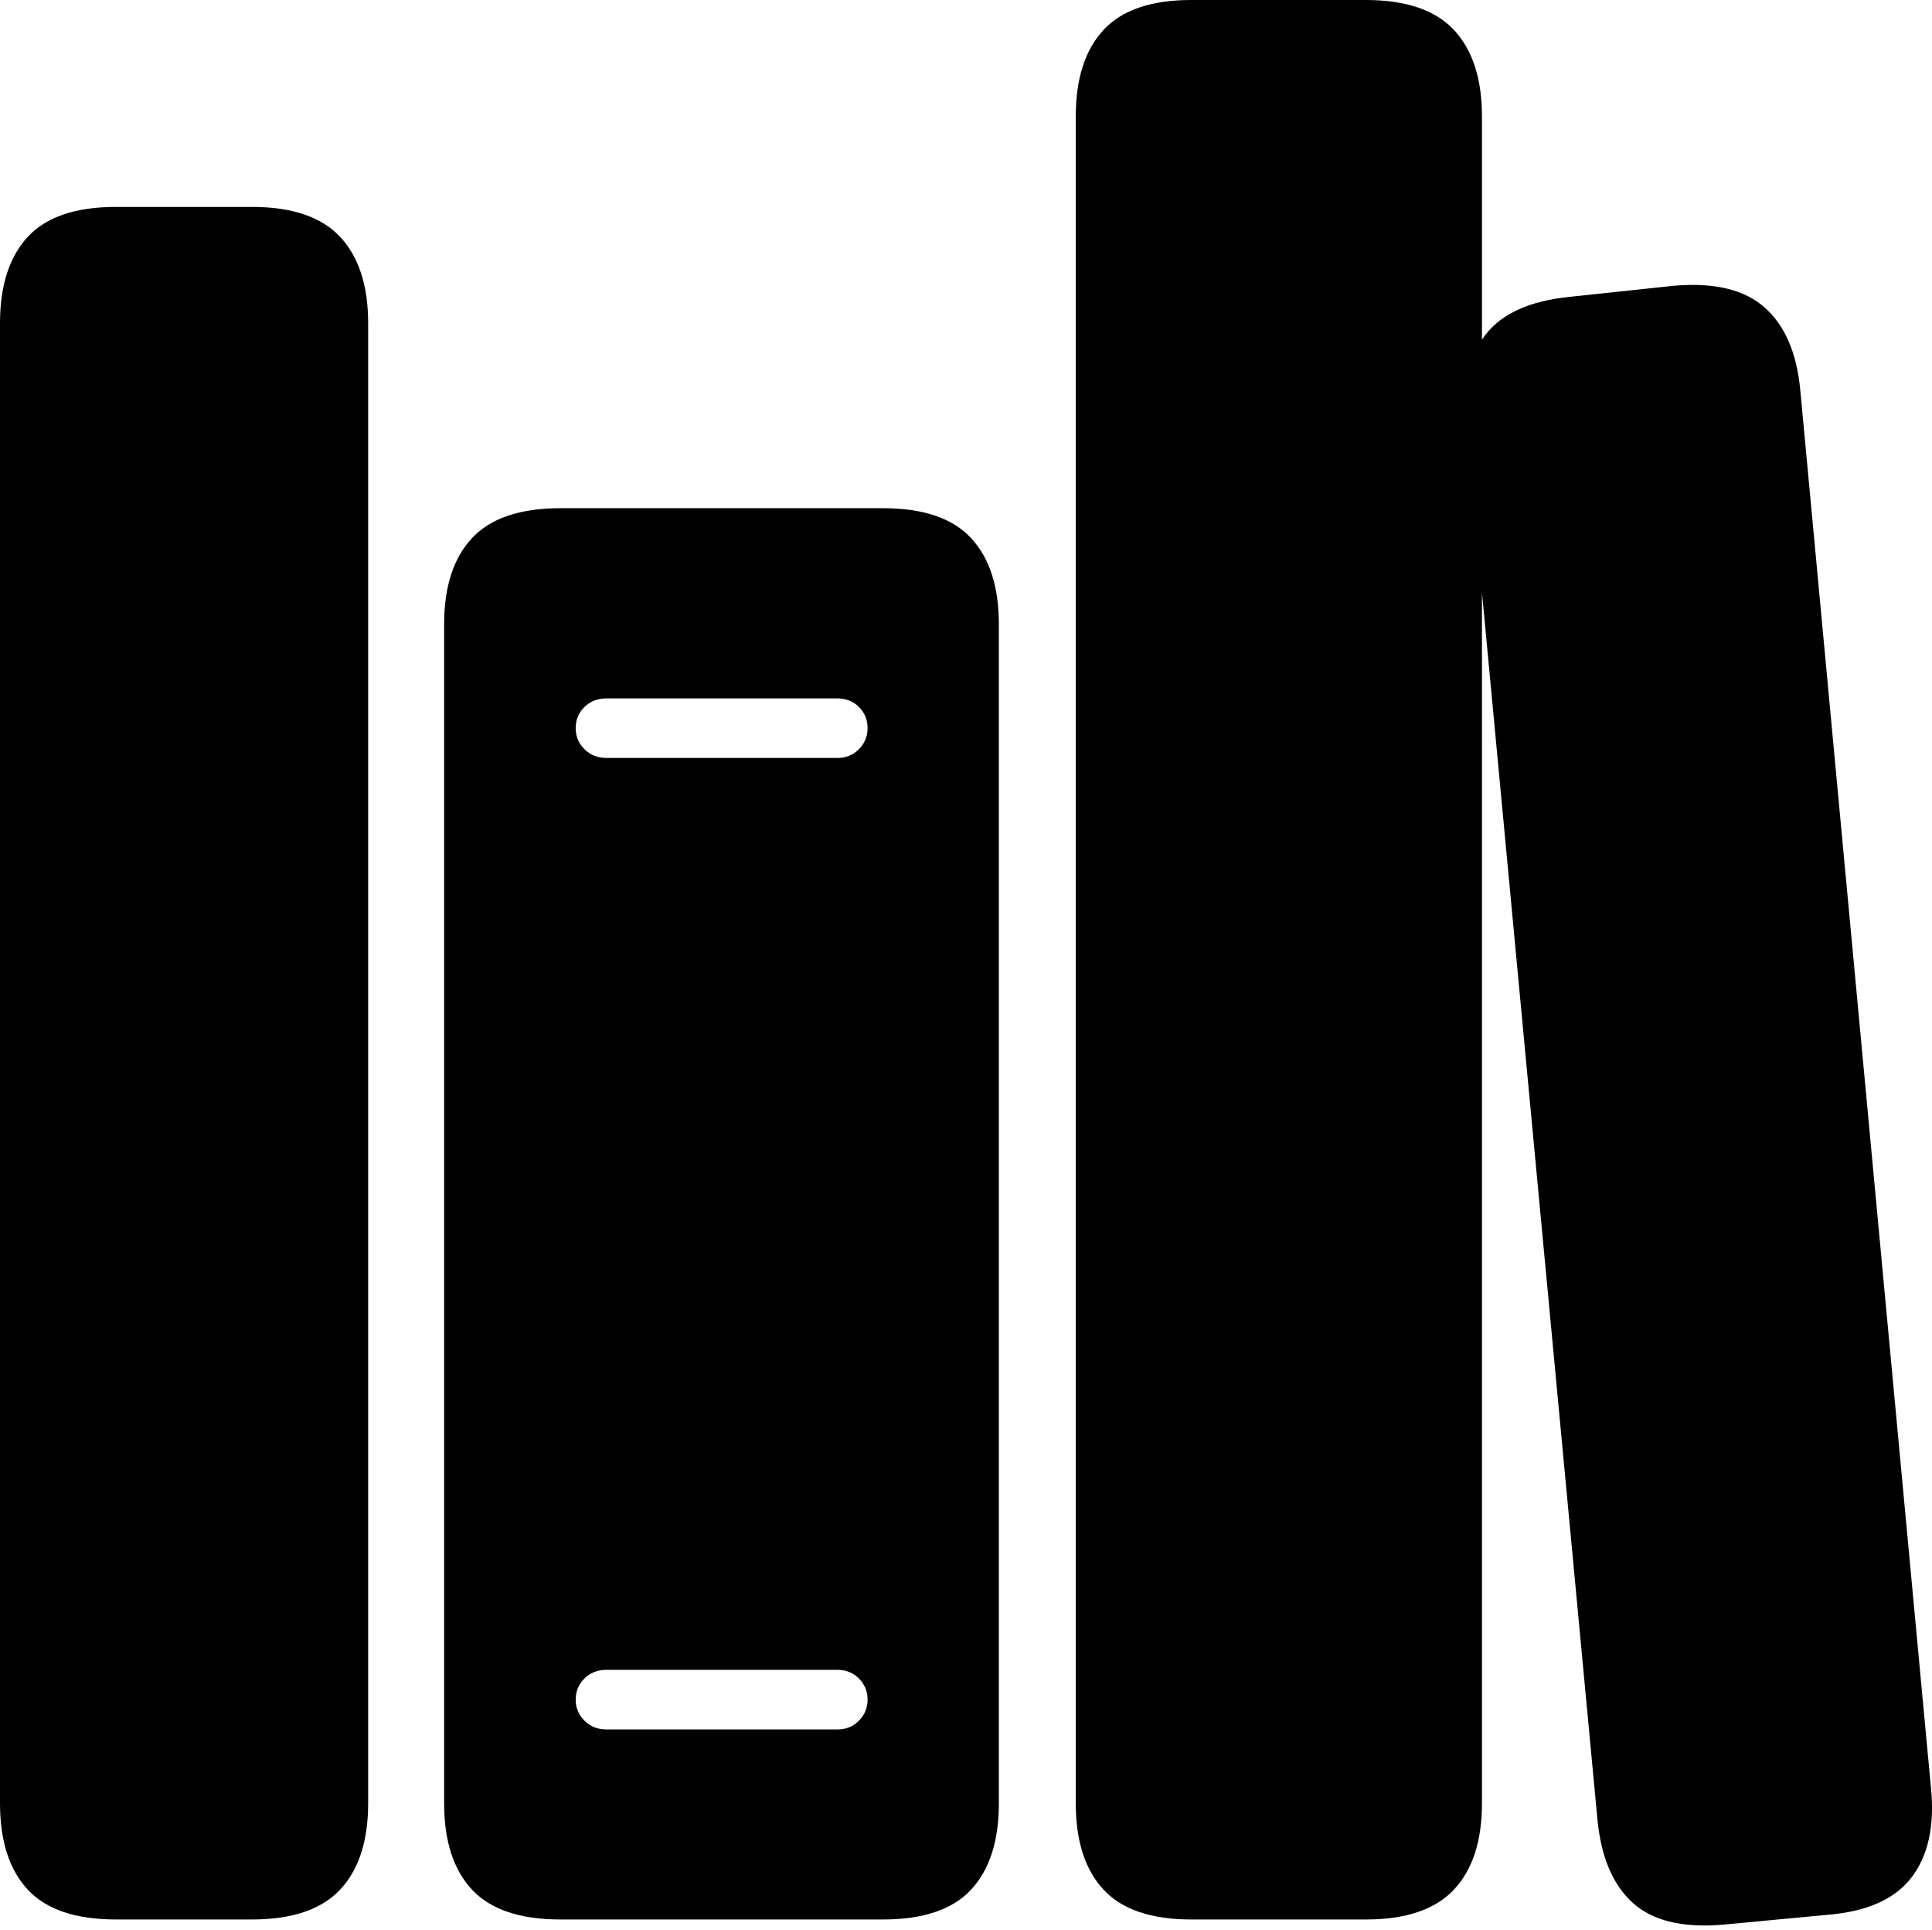 <?xml version="1.0" encoding="UTF-8"?>
<!--Generator: Apple Native CoreSVG 175-->
<!DOCTYPE svg
PUBLIC "-//W3C//DTD SVG 1.1//EN"
       "http://www.w3.org/Graphics/SVG/1.1/DTD/svg11.dtd">
<svg version="1.1" xmlns="http://www.w3.org/2000/svg" xmlns:xlink="http://www.w3.org/1999/xlink" width="20.928" height="20.903">
 <g>
  <rect height="20.903" opacity="0" width="20.928" x="0" y="0"/>
  <path d="M1.257 20.789L2.73 20.789Q3.38 20.789 3.684 20.466Q3.988 20.142 3.988 19.531L3.988 3.501Q3.988 2.89 3.684 2.565Q3.38 2.241 2.73 2.241L1.257 2.241Q0.601 2.241 0.301 2.565Q0 2.89 0 3.501L0 19.531Q0 20.142 0.301 20.466Q0.601 20.789 1.257 20.789ZM6.071 20.789L9.563 20.789Q10.219 20.789 10.519 20.466Q10.82 20.142 10.82 19.531L10.82 6.761Q10.82 6.152 10.519 5.828Q10.219 5.504 9.563 5.504L6.071 5.504Q5.415 5.504 5.113 5.828Q4.811 6.152 4.811 6.761L4.811 19.531Q4.811 20.142 5.113 20.466Q5.415 20.789 6.071 20.789ZM6.57 8.209Q6.426 8.209 6.331 8.114Q6.236 8.02 6.236 7.885Q6.236 7.751 6.331 7.657Q6.426 7.564 6.57 7.564L9.069 7.564Q9.211 7.564 9.304 7.657Q9.398 7.751 9.398 7.885Q9.398 8.02 9.304 8.114Q9.211 8.209 9.069 8.209ZM6.57 18.731Q6.426 18.731 6.331 18.636Q6.236 18.541 6.236 18.407Q6.236 18.273 6.331 18.179Q6.426 18.085 6.57 18.085L9.069 18.085Q9.211 18.085 9.304 18.179Q9.398 18.273 9.398 18.407Q9.398 18.541 9.304 18.636Q9.211 18.731 9.069 18.731ZM12.904 20.789L14.795 20.789Q15.445 20.789 15.749 20.466Q16.053 20.142 16.053 19.531L16.053 1.26Q16.053 0.649 15.749 0.324Q15.445 0 14.795 0L12.904 0Q12.254 0 11.954 0.324Q11.653 0.649 11.653 1.26L11.653 19.531Q11.653 20.142 11.954 20.466Q12.254 20.789 12.904 20.789ZM18.665 20.845L19.788 20.739Q20.434 20.689 20.706 20.334Q20.978 19.978 20.917 19.366L19.502 4.234Q19.447 3.625 19.117 3.332Q18.788 3.038 18.131 3.095L17.012 3.214Q16.358 3.278 16.09 3.627Q15.821 3.976 15.88 4.577L17.305 19.717Q17.366 20.321 17.689 20.611Q18.012 20.901 18.665 20.845Z" fill="#000000"/>
 </g>
</svg>
